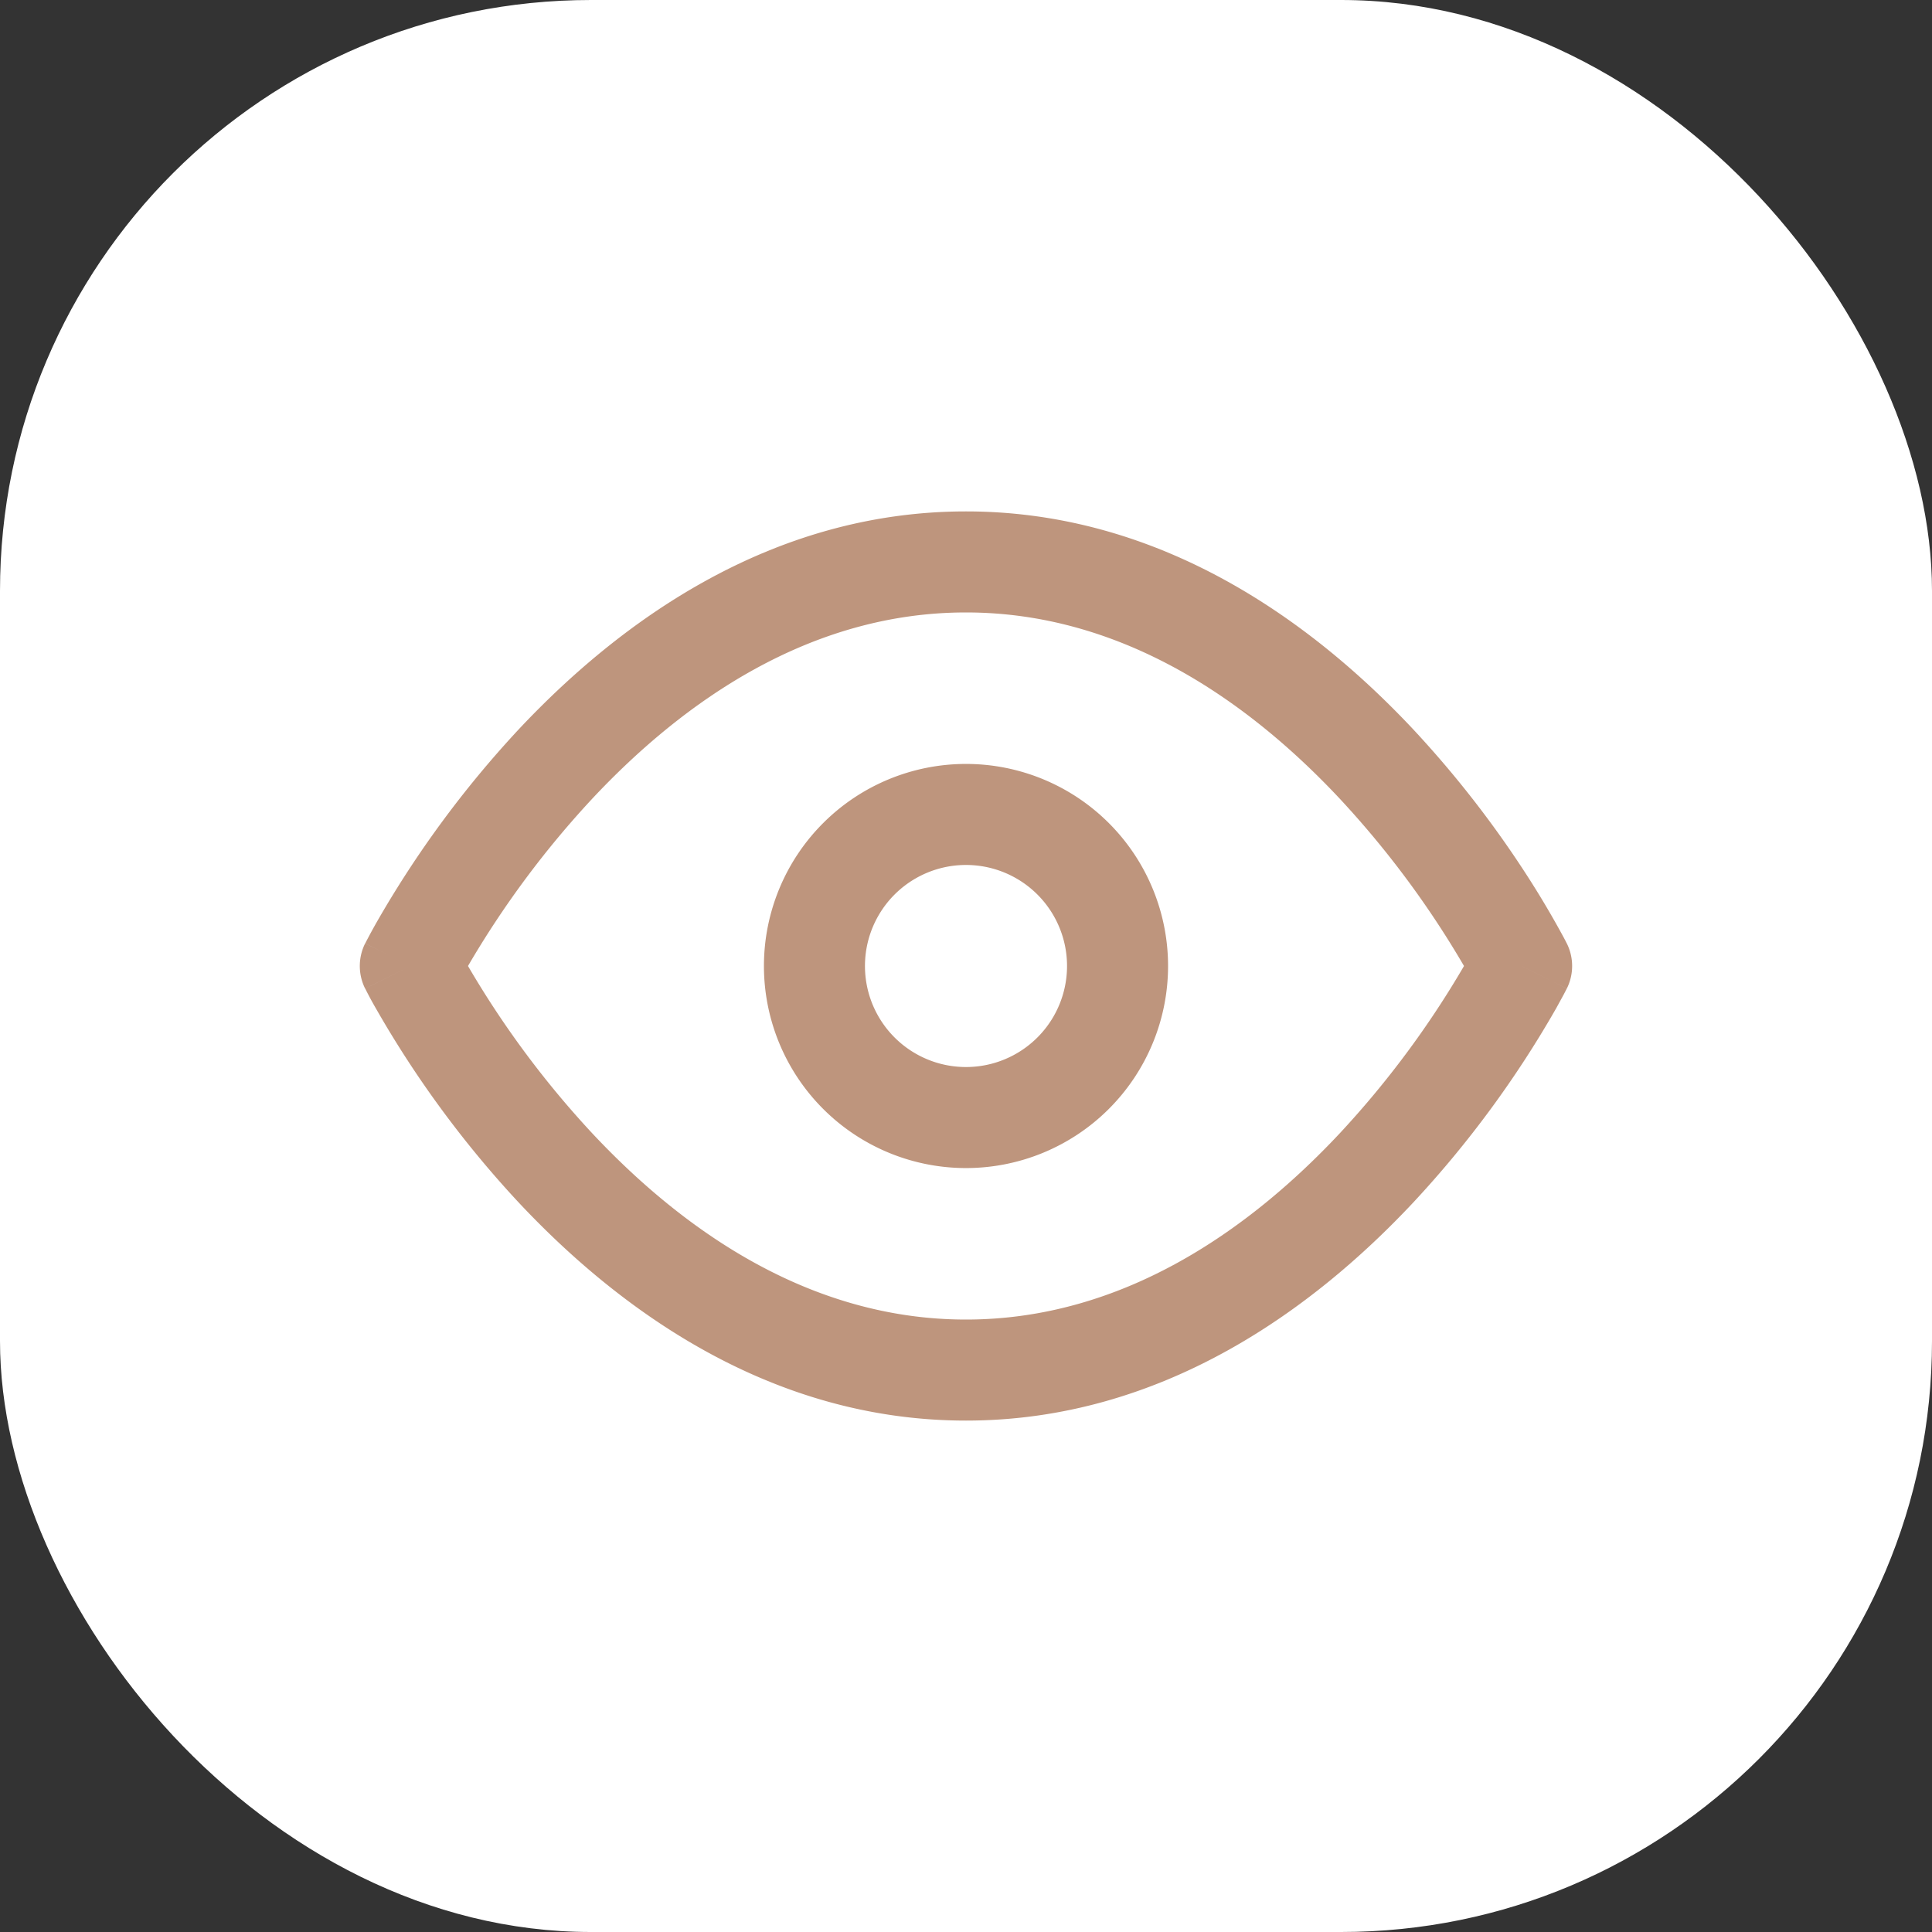 <svg width="34" height="34" fill="none" xmlns="http://www.w3.org/2000/svg"><rect width="100%" height="100%" fill="#333333" stroke="none"/><rect width="34" height="34" rx="10.4" fill="#fff"/><path fill-rule="evenodd" clip-rule="evenodd" d="M8.236 17a16.599 16.599 0 002.19 2.948c1.592 1.698 3.818 3.274 6.574 3.274s4.982-1.576 6.574-3.274A16.601 16.601 0 0025.764 17a16.601 16.601 0 00-2.19-2.948c-1.592-1.698-3.818-3.274-6.574-3.274s-4.982 1.576-6.574 3.274A16.599 16.599 0 008.236 17zm18.542 0l.795-.398-.002-.003-.003-.006-.01-.02-.036-.069a16.45 16.45 0 00-.65-1.098 18.378 18.378 0 00-2.001-2.57C23.13 10.98 20.466 9 17 9c-3.467 0-6.13 1.98-7.872 3.836a18.38 18.38 0 00-2.516 3.423 11.086 11.086 0 00-.17.314l-.01.02-.004.006-.001.002s0 .002.794.399l-.795-.398a.889.889 0 000 .796L7.222 17l-.795.398.002.003.003.006.01.02a6.355 6.355 0 00.17.314 18.38 18.38 0 002.517 3.422C10.871 23.021 13.534 25 17 25s6.13-1.98 7.87-3.837a18.378 18.378 0 002.518-3.422l.134-.245.036-.07.01-.019.003-.006.001-.002s0-.002-.794-.399zm0 0l.795.398a.89.89 0 000-.796l-.795.398z" fill="#BE957D"/><path fill-rule="evenodd" clip-rule="evenodd" d="M17 15.222a1.778 1.778 0 100 3.556 1.778 1.778 0 000-3.556zM13.444 17a3.556 3.556 0 117.112 0 3.556 3.556 0 01-7.112 0z" fill="#BE957D"/></svg>